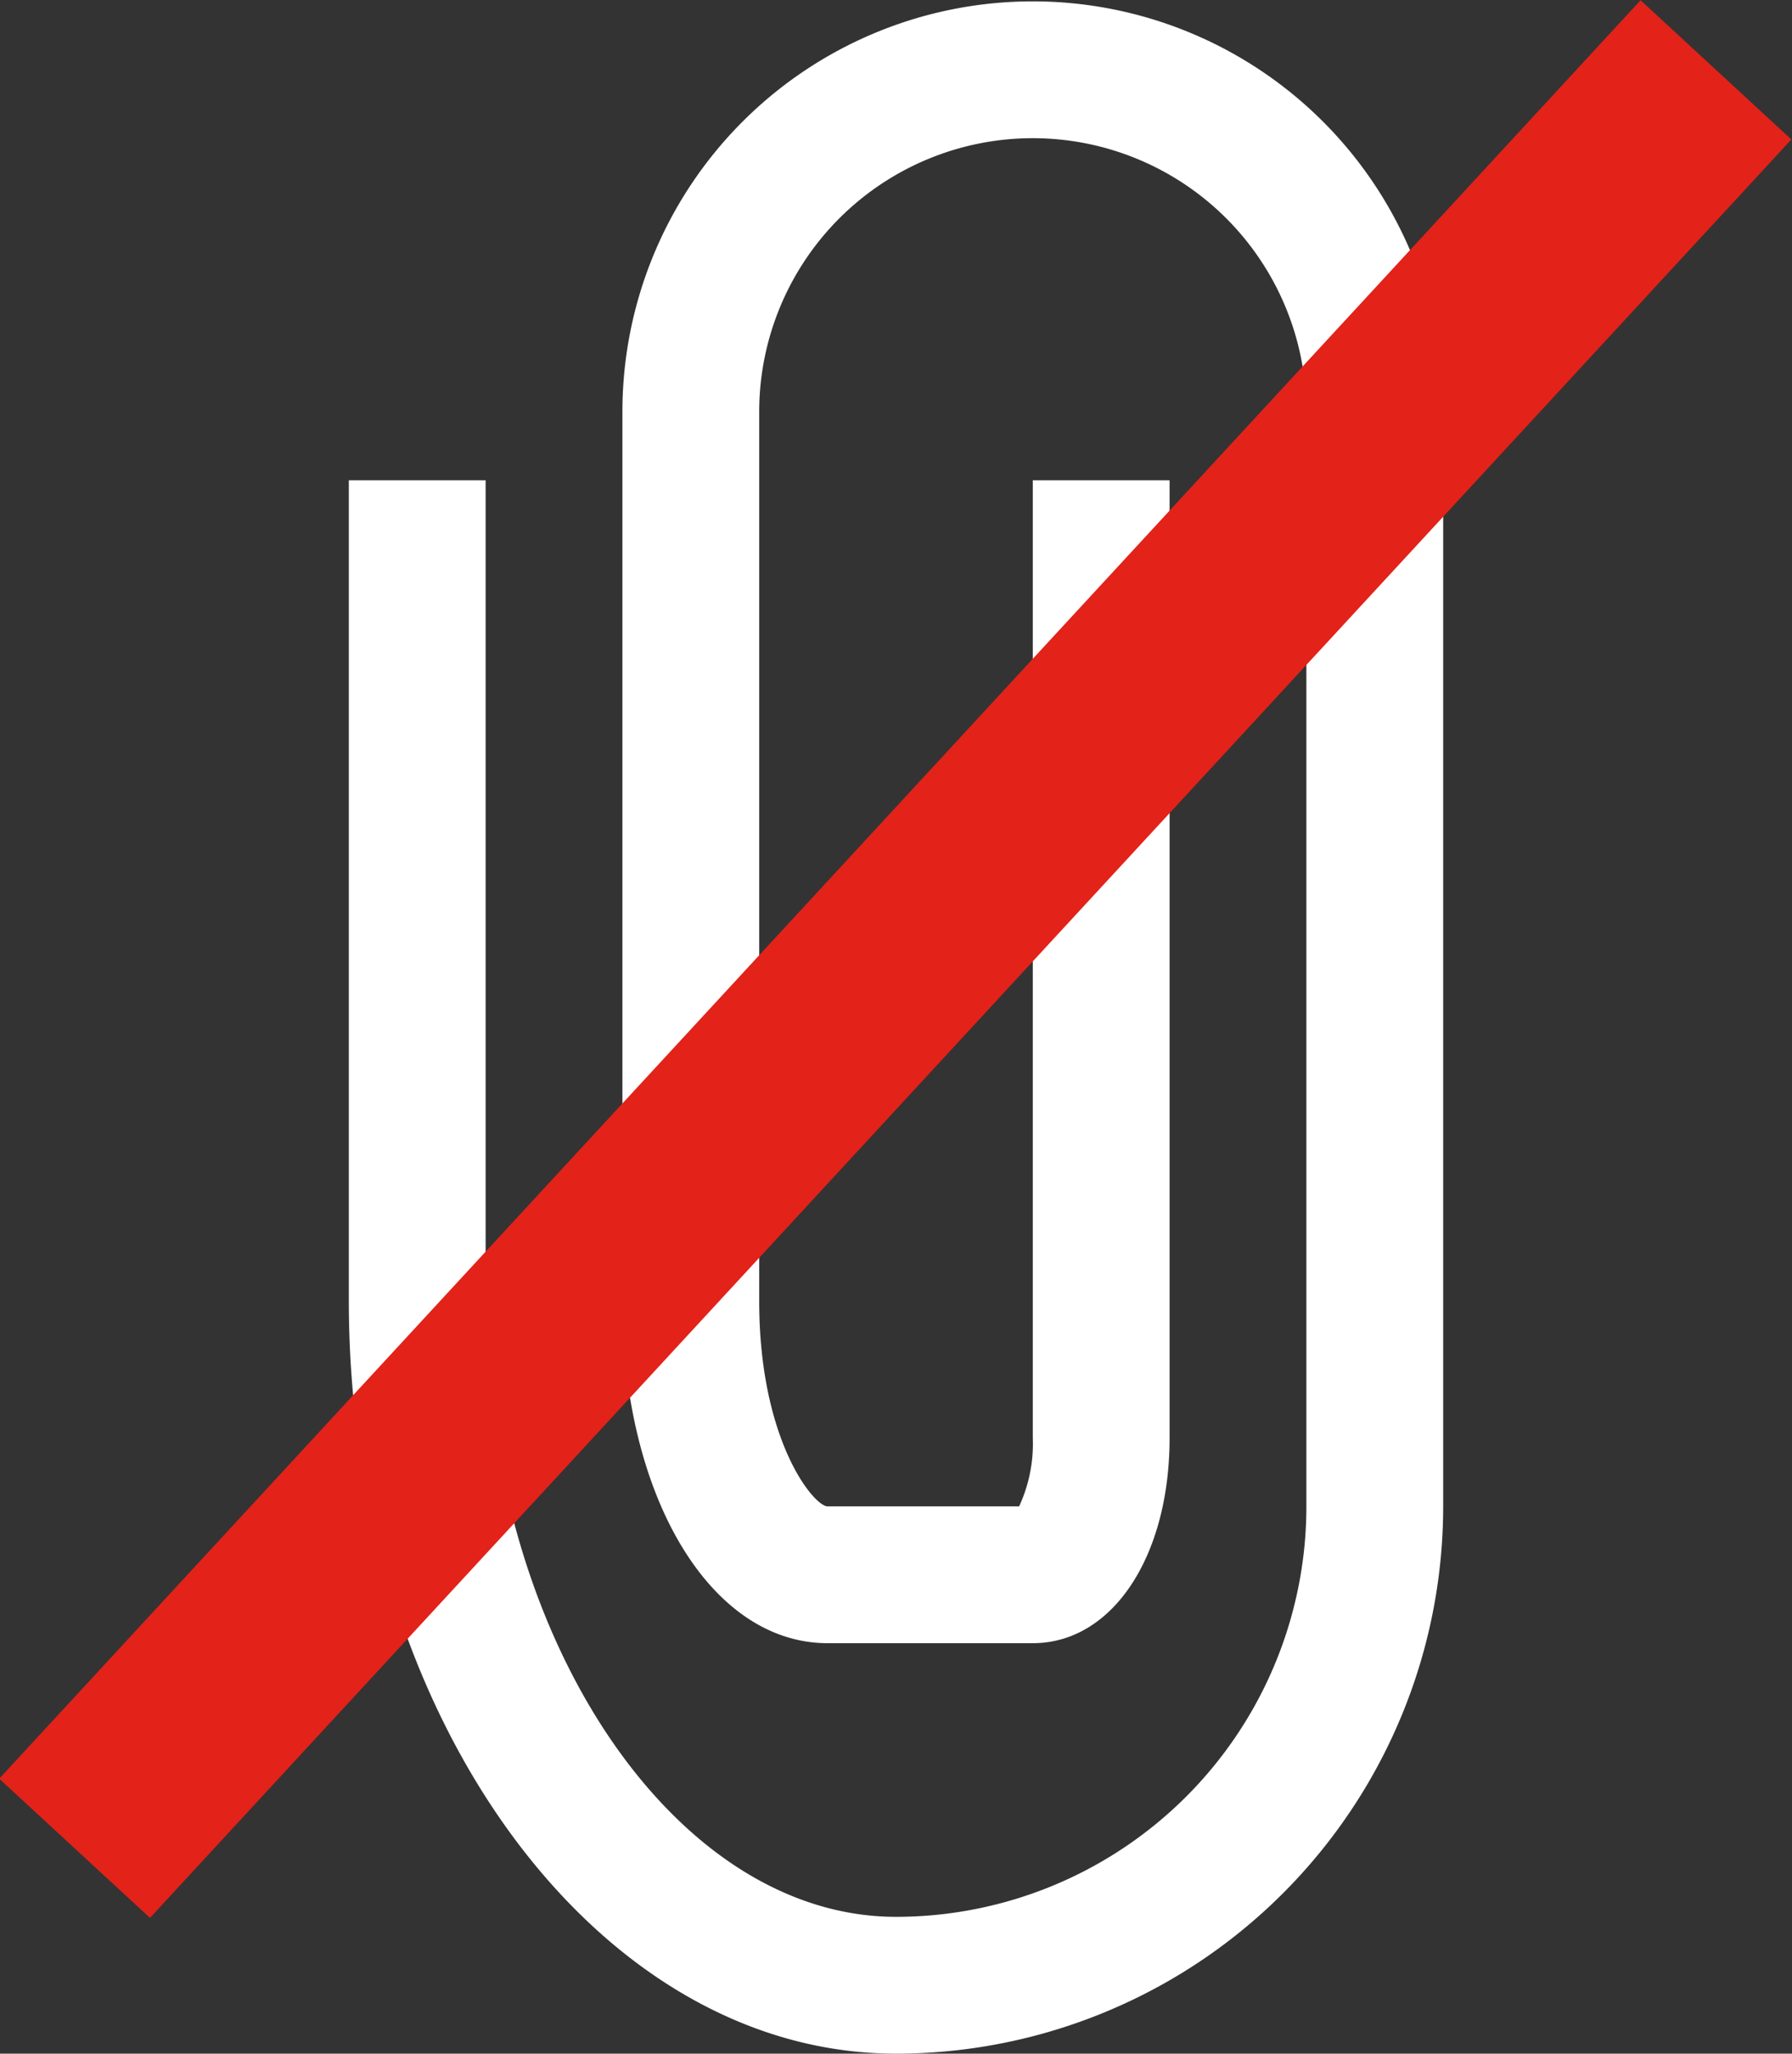 <svg id="Layer_1" data-name="Layer 1" xmlns="http://www.w3.org/2000/svg" viewBox="0 0 13.1 15.01"><rect x="0" y="0" width="13.1" height="15.01" fill="#333333" stroke="none"/><defs><style>.cls-1{fill:#fff;}.cls-2{fill:#e32219;}</style></defs><title>ebIcon_detach_white</title><path class="cls-1" d="M8.5.5a3,3,0,0,0-3,3V10c0,1.42.64,2.5,1.5,2.5H8.5c.58,0,1-.63,1-1.5V4h-1v7a1.09,1.09,0,0,1-.1.5H7c-.1,0-.5-.48-.5-1.5V3.5a2,2,0,0,1,4,0v8a3,3,0,0,1-3,3c-1.63,0-3-2.06-3-4.5V4h-1v6c0,3,1.79,5.5,4,5.5a4,4,0,0,0,4-4v-8A3,3,0,0,0,8.5.5Z" transform="translate(-0.95 -0.49)"/><rect class="cls-2" x="-1.35" y="6.75" width="17.69" height="1.5" transform="translate(-4.05 7.43) rotate(-47.29)"/></svg>